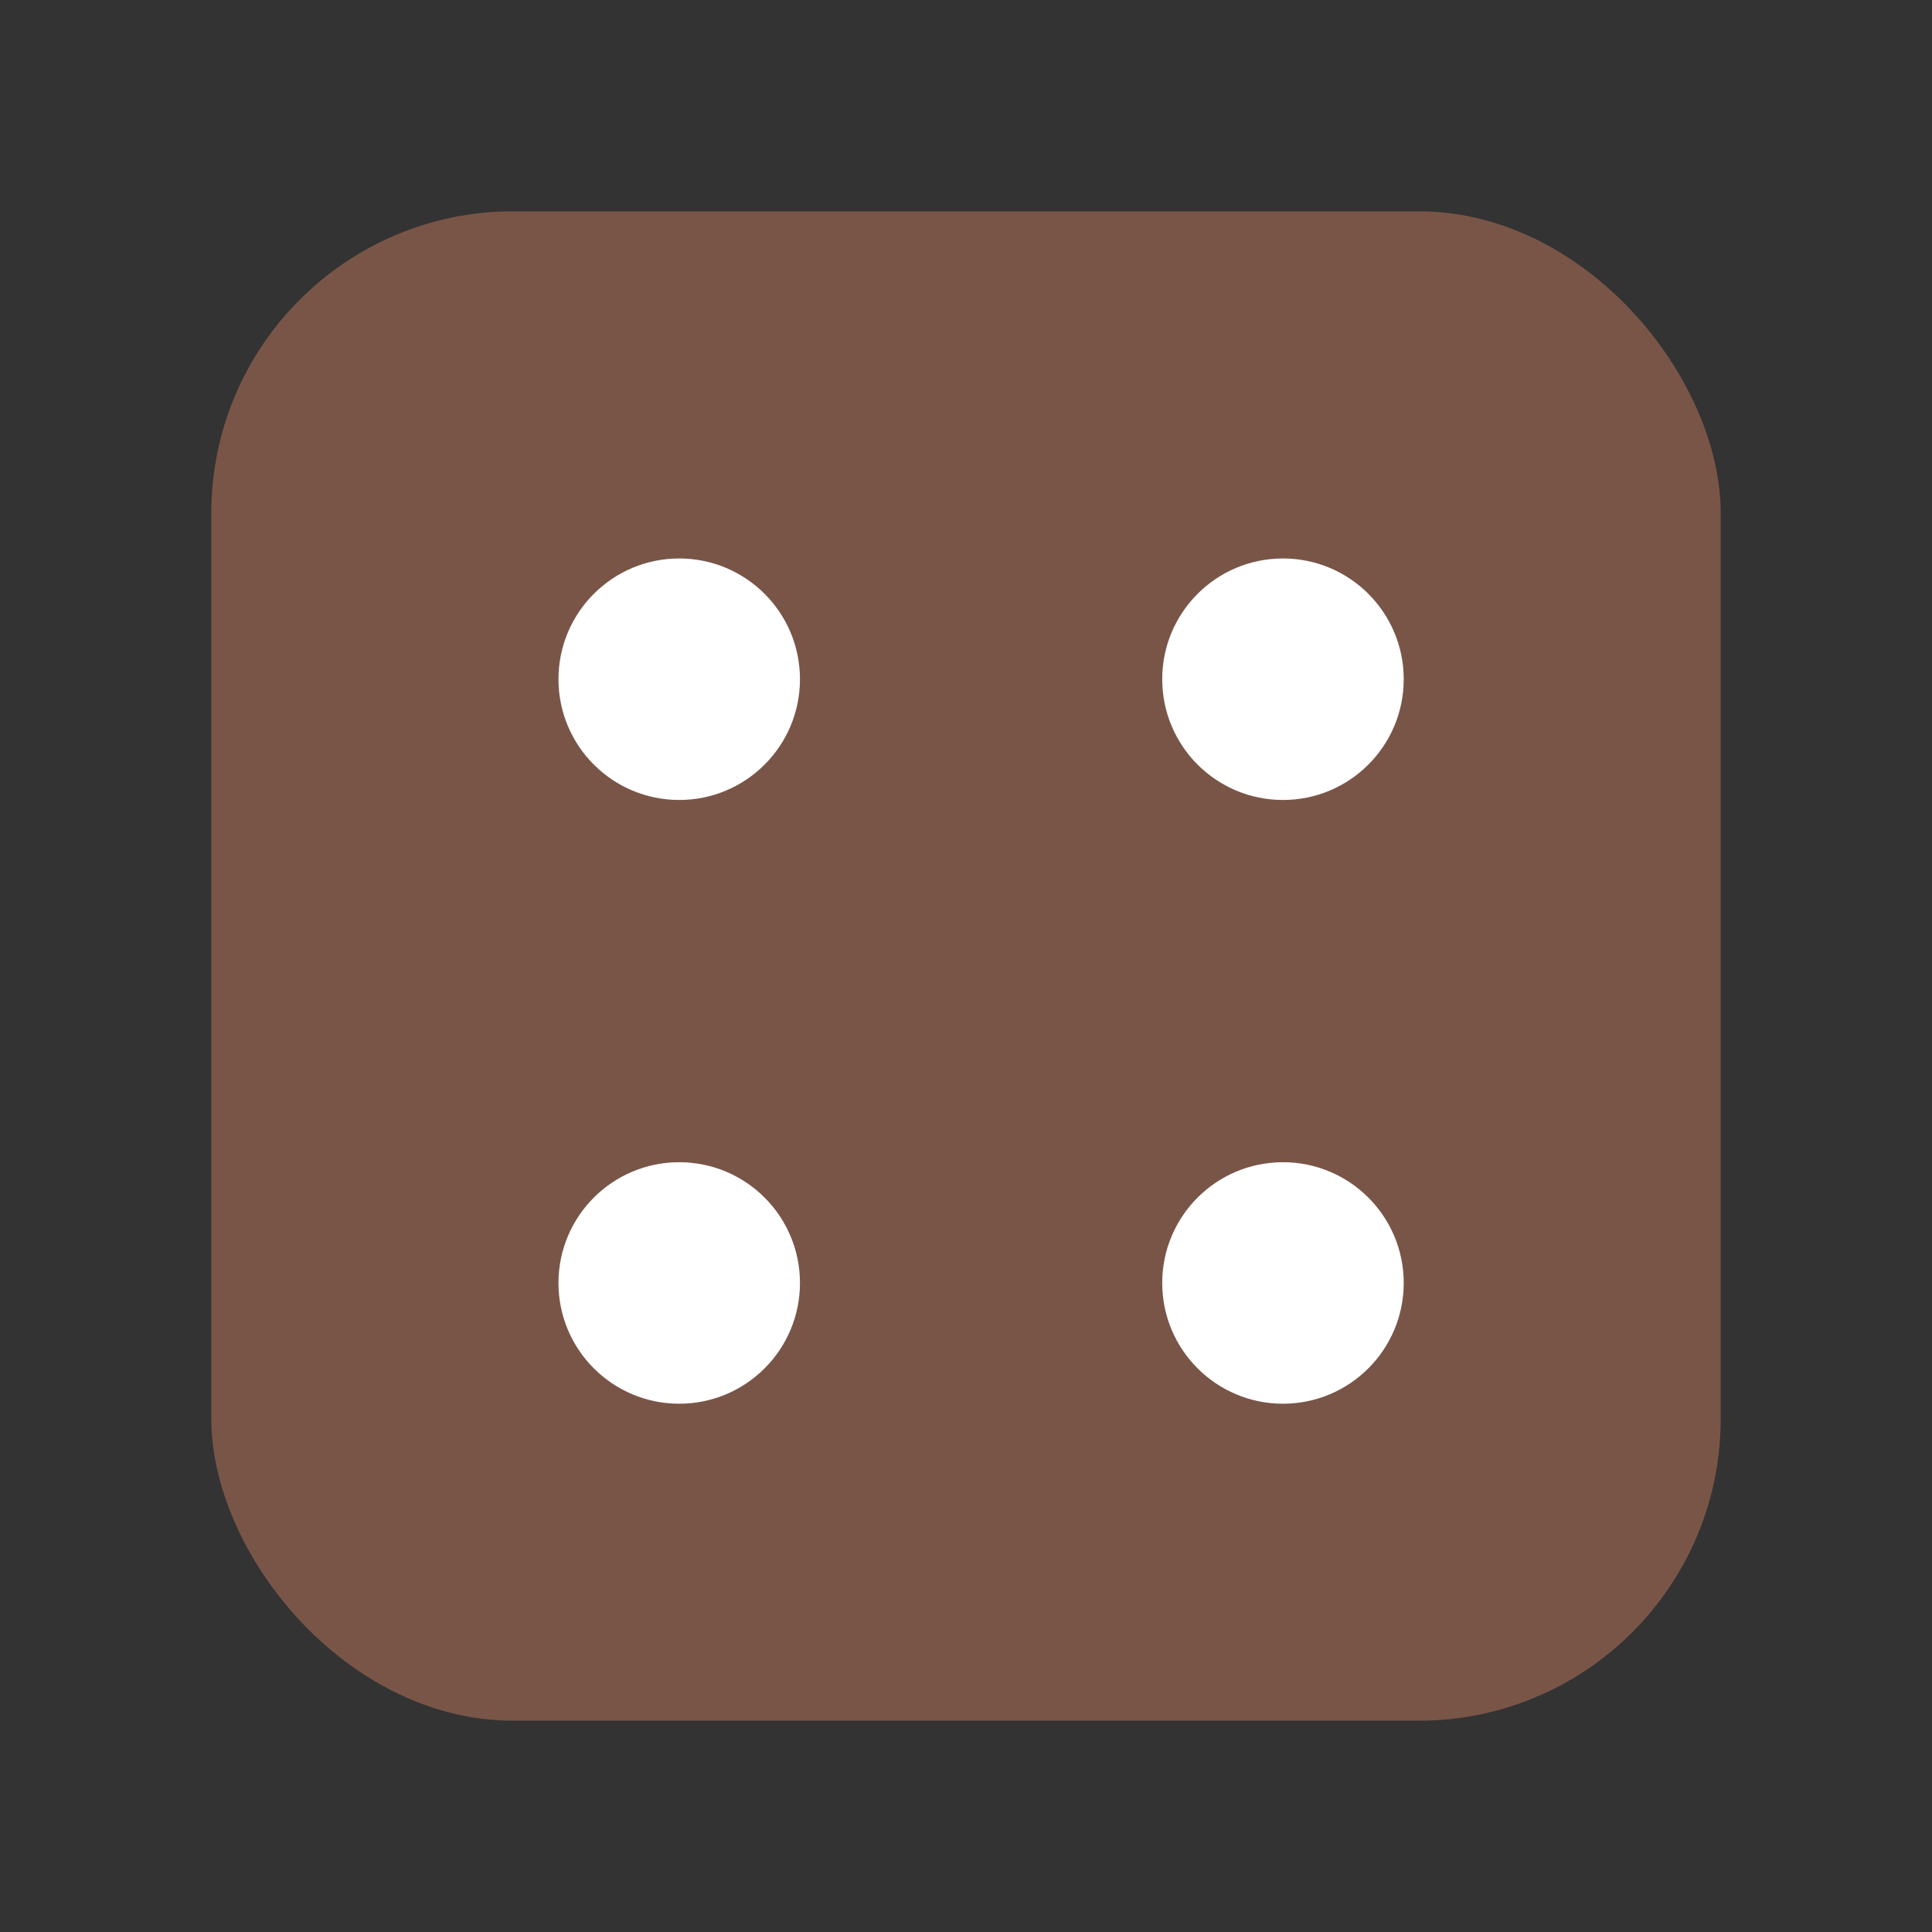 <?xml version="1.0" encoding="UTF-8"?>
<svg width="128" height="128" viewBox="0 0 128 128" xmlns="http://www.w3.org/2000/svg">
    <rect x="0" y="0" width="128" height="128" fill="#333333" stroke="none"/>
    <rect x="14" y="14" width="100" height="100" rx="20" fill="#795548"/>
    <circle cx="45" cy="45" r="8" fill="white"/>
    <circle cx="85" cy="45" r="8" fill="white"/>
    <circle cx="45" cy="85" r="8" fill="white"/>
    <circle cx="85" cy="85" r="8" fill="white"/>
</svg> 